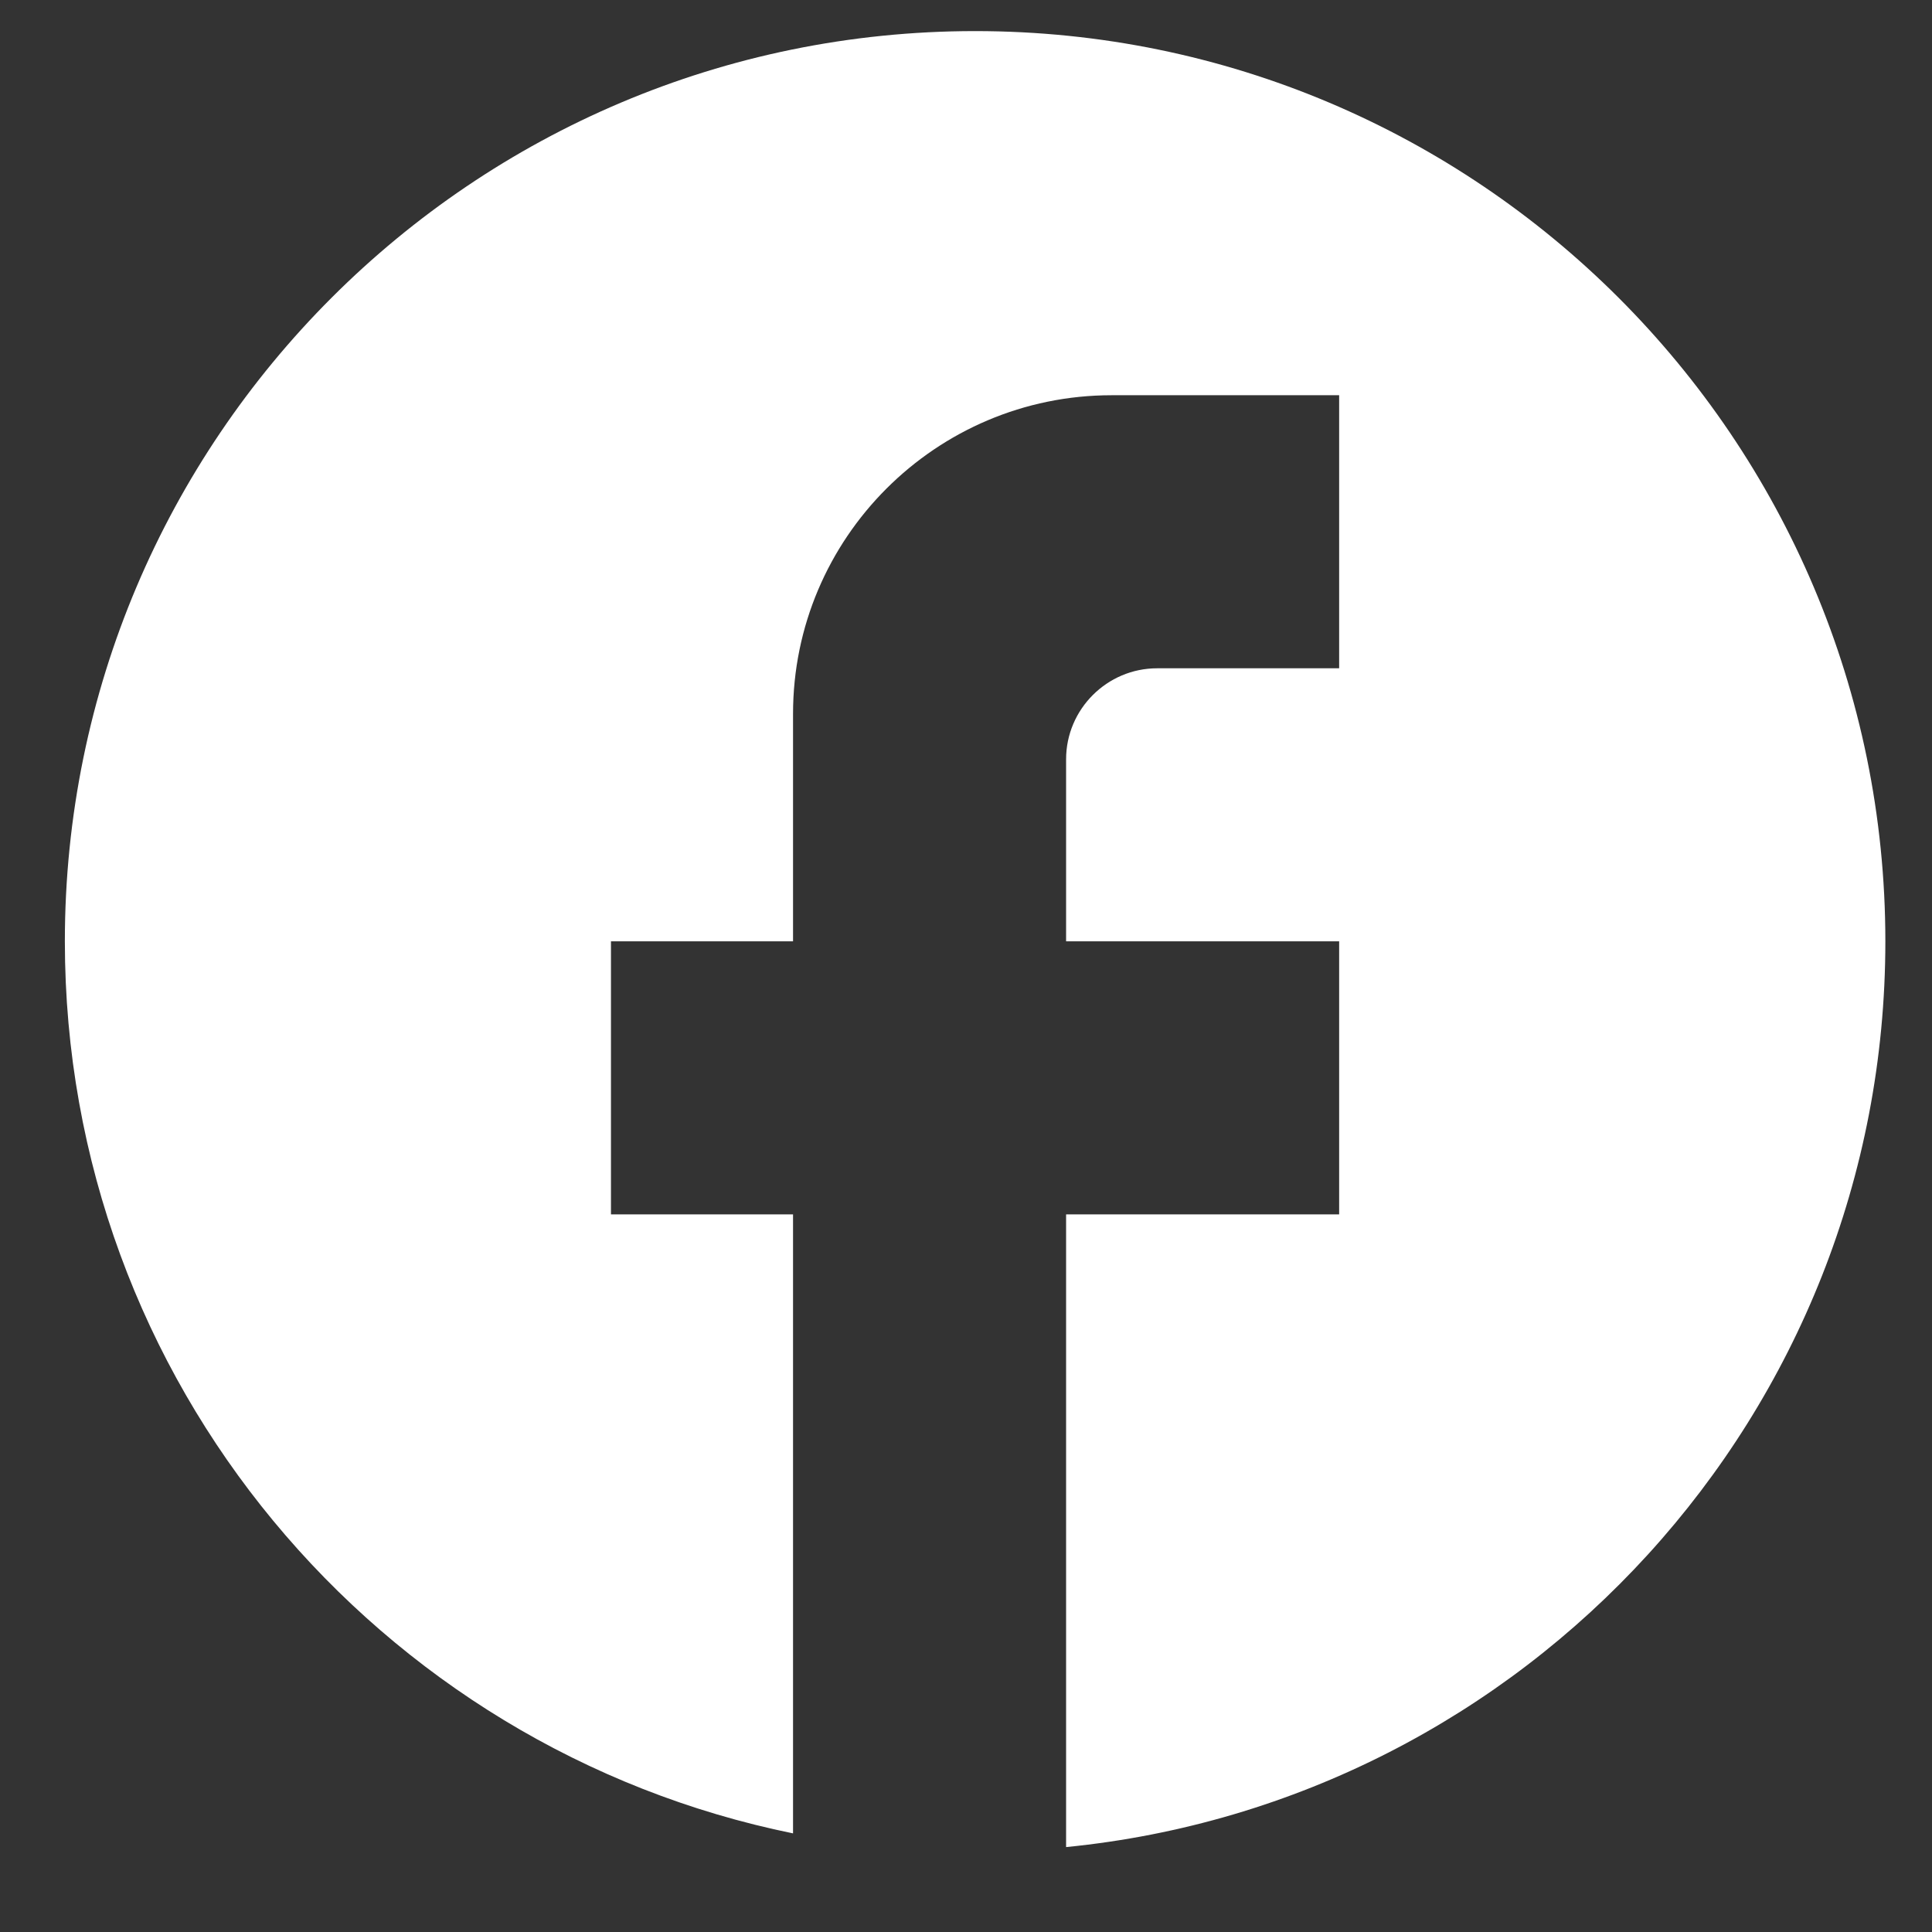 <svg width="21" height="21" viewBox="0 0 21 21" fill="none" xmlns="http://www.w3.org/2000/svg">
<rect x="0" y="0" width="21" height="21" fill="#333333" stroke="none"/>
<path d="M20.493 10.232C20.493 4.77 16.06 0.338 10.599 0.338C5.137 0.338 0.705 4.77 0.705 10.232C0.705 15.021 4.108 19.008 8.62 19.928V13.2H6.641V10.232H8.62V7.758C8.62 5.849 10.173 4.296 12.083 4.296H14.556V7.264H12.578C12.033 7.264 11.588 7.709 11.588 8.253V10.232H14.556V13.2H11.588V20.077C16.585 19.582 20.493 15.367 20.493 10.232Z" fill="white"/>
</svg>
